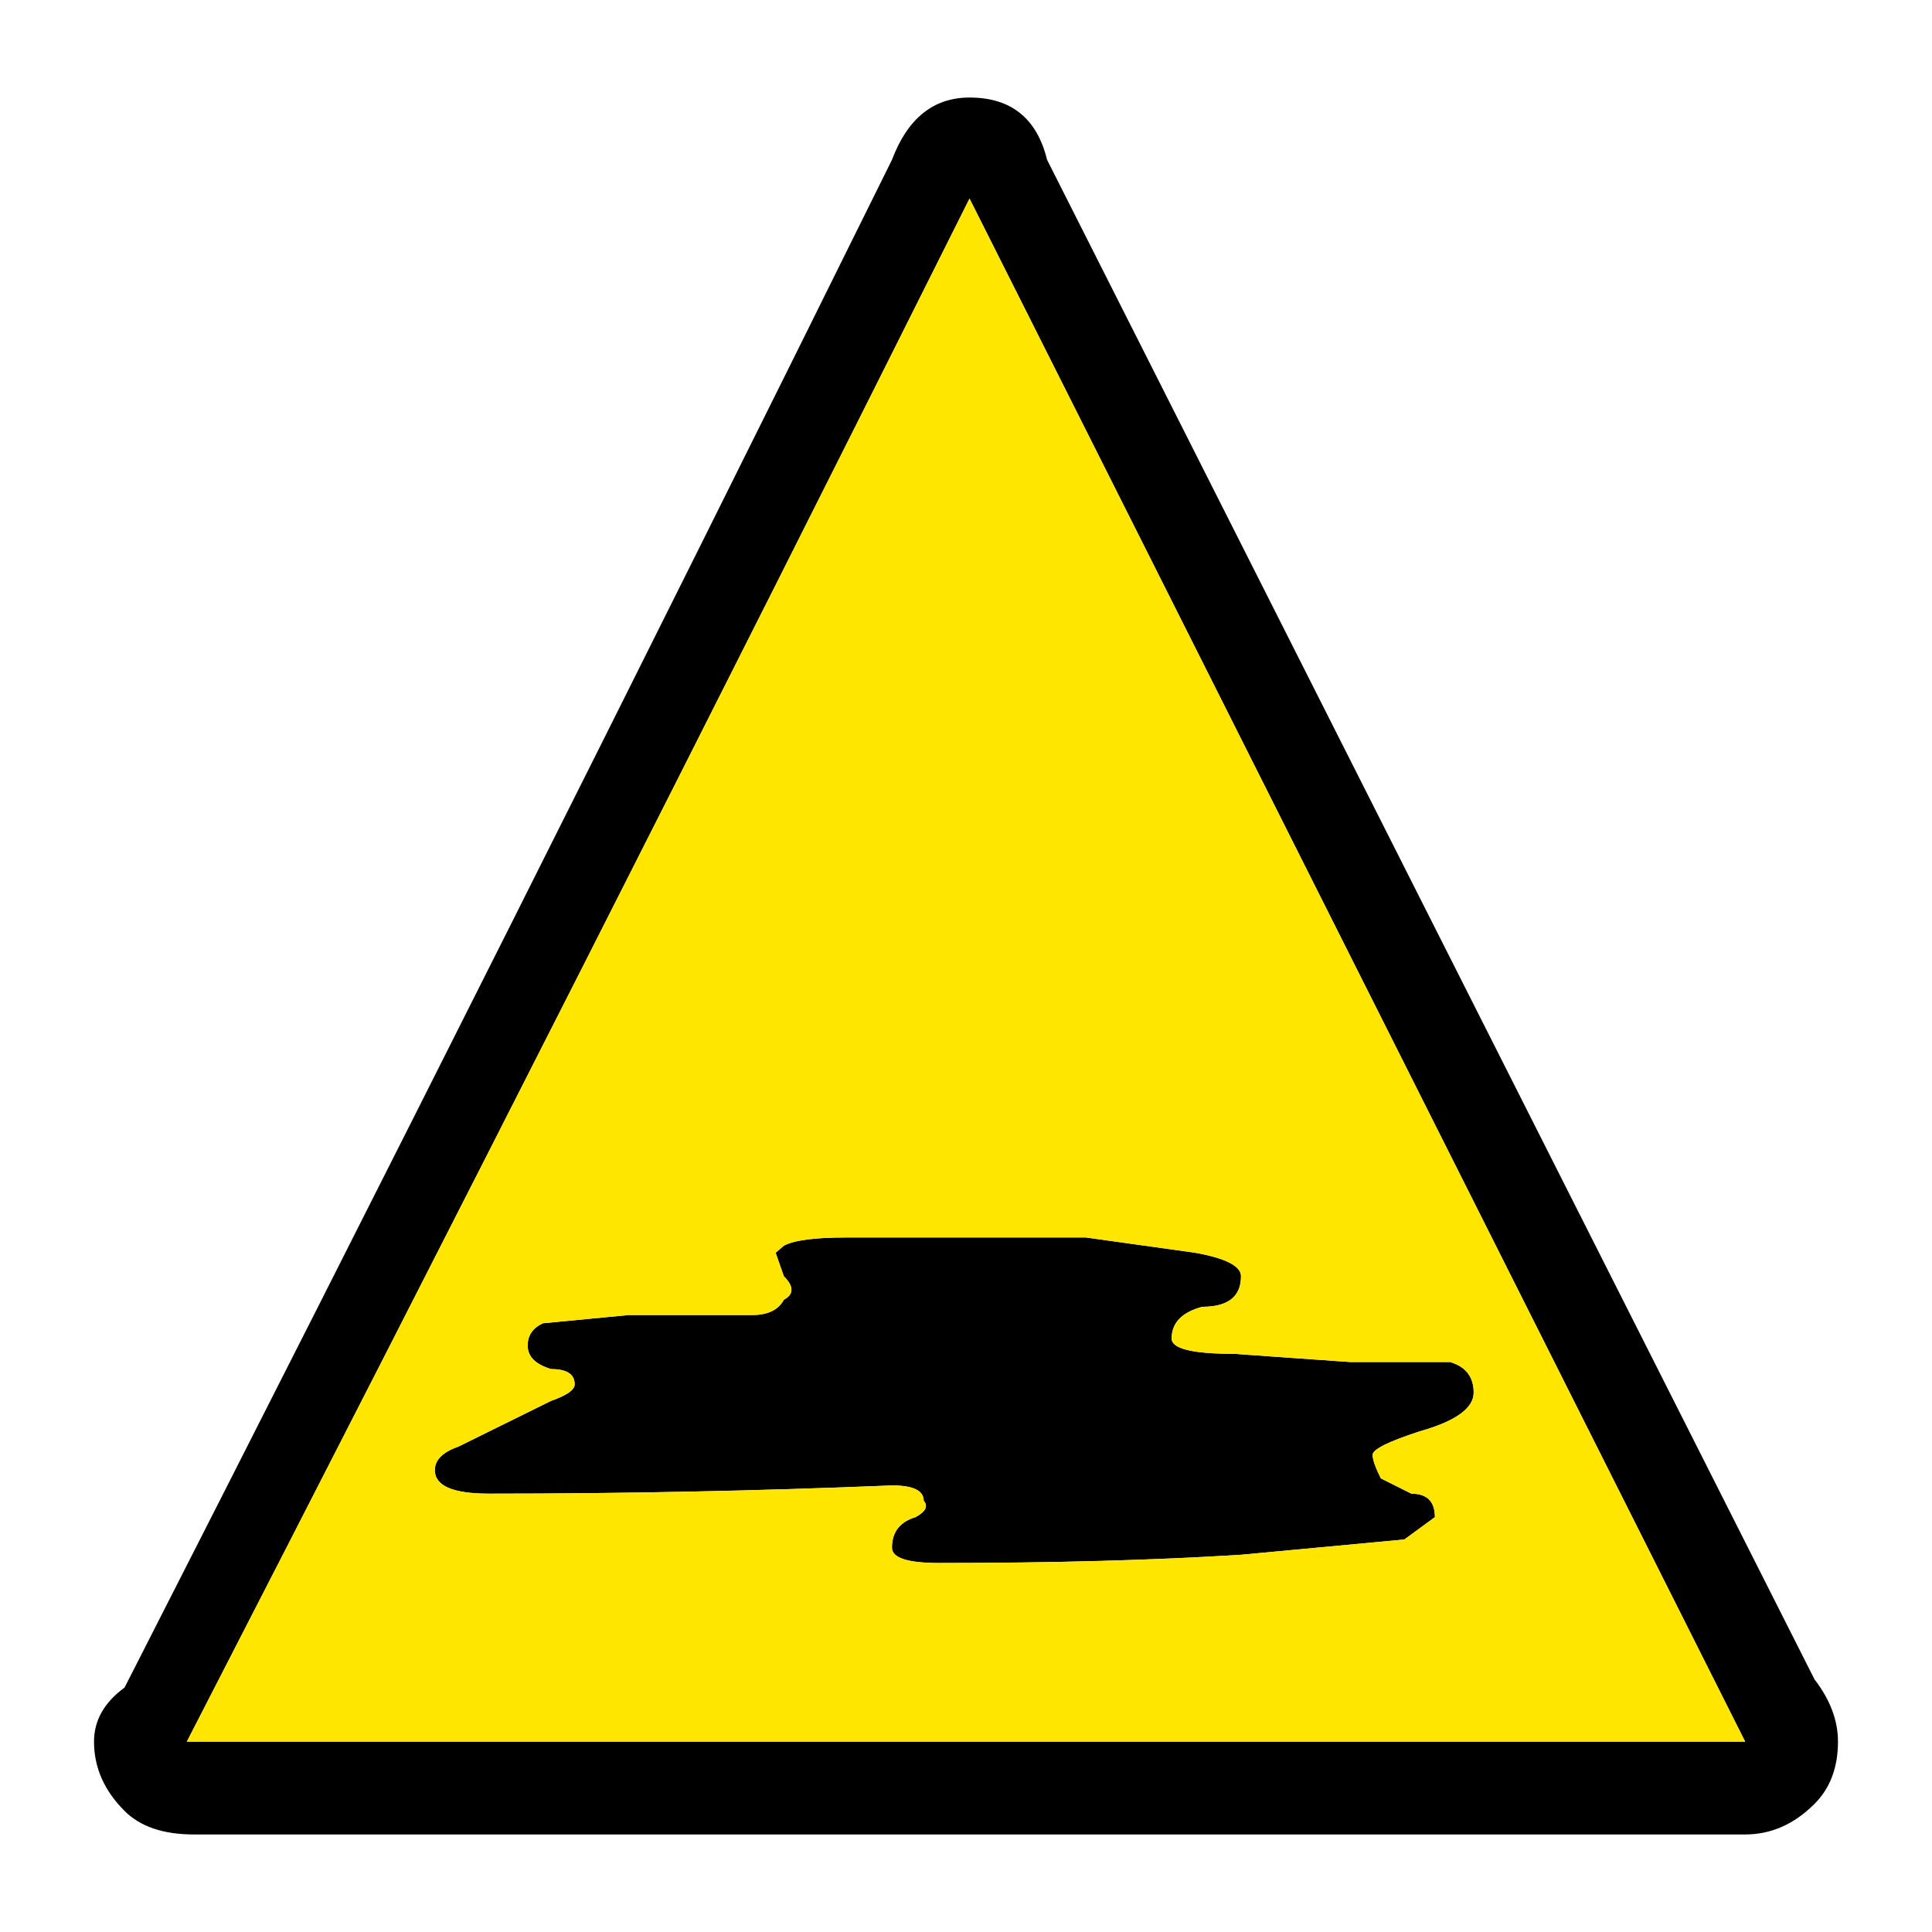 <?xml version='1.0' encoding='UTF-8'?>
<svg xmlns:xlink="http://www.w3.org/1999/xlink" xmlns="http://www.w3.org/2000/svg" version="1.1" width="74px" height="74px" viewBox="-41.1 -40.95 82.2 81.9"><defs><g id="c1"><path fill="#000000" stroke="none" d="M3.45 -34.3 L36.1 30.35 Q37.1 31.65 37.1 33.0 37.1 34.65 36.1 35.65 34.8 36.95 33.15 36.95 L-32.85 36.95 Q-34.8 36.95 -35.8 35.95 -37.1 34.65 -37.1 33.0 -37.1 31.65 -35.8 30.7 -19.3 -1.65 -3.15 -34.3 -2.15 -36.95 0.15 -36.95 2.8 -36.95 3.45 -34.3 M10.05 14.5 Q8.75 14.85 8.75 15.85 8.75 16.5 11.4 16.5 L16.35 16.85 18.65 16.85 20.6 16.85 Q21.6 17.15 21.6 18.15 21.6 19.15 19.3 19.8 17.3 20.45 17.3 20.8 17.3 21.1 17.65 21.8 L18.95 22.45 Q19.95 22.45 19.95 23.45 L18.65 24.4 11.7 25.05 Q6.1 25.4 -1.15 25.4 -3.15 25.4 -3.15 24.75 -3.15 23.75 -2.15 23.45 -1.5 23.1 -1.8 22.75 -1.8 22.1 -3.15 22.1 -11.7 22.45 -20.3 22.45 -22.6 22.45 -22.6 21.45 -22.6 20.8 -21.6 20.45 L-17.65 18.5 Q-16.65 18.15 -16.65 17.8 -16.65 17.15 -17.65 17.15 -18.65 16.85 -18.65 16.15 -18.65 15.5 -18.0 15.2 L-14.35 14.85 -9.1 14.85 Q-8.1 14.85 -7.75 14.2 -7.1 13.85 -7.75 13.2 L-8.1 12.2 -7.75 11.9 Q-7.1 11.55 -5.1 11.55 L-1.5 11.55 0.15 11.55 5.1 11.55 9.75 12.2 Q11.7 12.55 11.7 13.2 11.7 14.5 10.05 14.5 M0.15 -32.65 Q-16.35 0.35 -33.15 33.0 L33.15 33.0 0.15 -32.65"/><path fill="#ffe600" stroke="none" d="M0.15 -32.65 L33.15 33.0 -33.15 33.0 Q-16.35 0.35 0.15 -32.65 M10.05 14.5 Q11.7 14.5 11.7 13.2 11.7 12.55 9.75 12.2 L5.1 11.55 0.15 11.55 -1.5 11.55 -5.1 11.55 Q-7.1 11.55 -7.75 11.9 L-8.1 12.2 -7.75 13.2 Q-7.1 13.85 -7.75 14.2 -8.1 14.85 -9.1 14.85 L-14.35 14.85 -18.0 15.2 Q-18.65 15.5 -18.65 16.15 -18.65 16.85 -17.65 17.15 -16.65 17.15 -16.65 17.8 -16.65 18.15 -17.65 18.5 L-21.6 20.45 Q-22.6 20.8 -22.6 21.45 -22.6 22.45 -20.3 22.45 -11.7 22.45 -3.15 22.1 -1.8 22.1 -1.8 22.75 -1.5 23.1 -2.15 23.45 -3.15 23.75 -3.15 24.75 -3.15 25.4 -1.15 25.4 6.1 25.4 11.7 25.05 L18.65 24.4 19.95 23.45 Q19.95 22.45 18.95 22.45 L17.65 21.8 Q17.3 21.1 17.3 20.8 17.3 20.45 19.3 19.8 21.6 19.15 21.6 18.15 21.6 17.15 20.6 16.85 L18.65 16.85 16.35 16.85 11.4 16.5 Q8.75 16.5 8.75 15.85 8.75 14.85 10.05 14.5"/></g></defs><g><g><use transform="matrix(1.0,0.0,0.0,1.0,0.0,0.0)" xlink:href="#c1"/></g></g></svg>